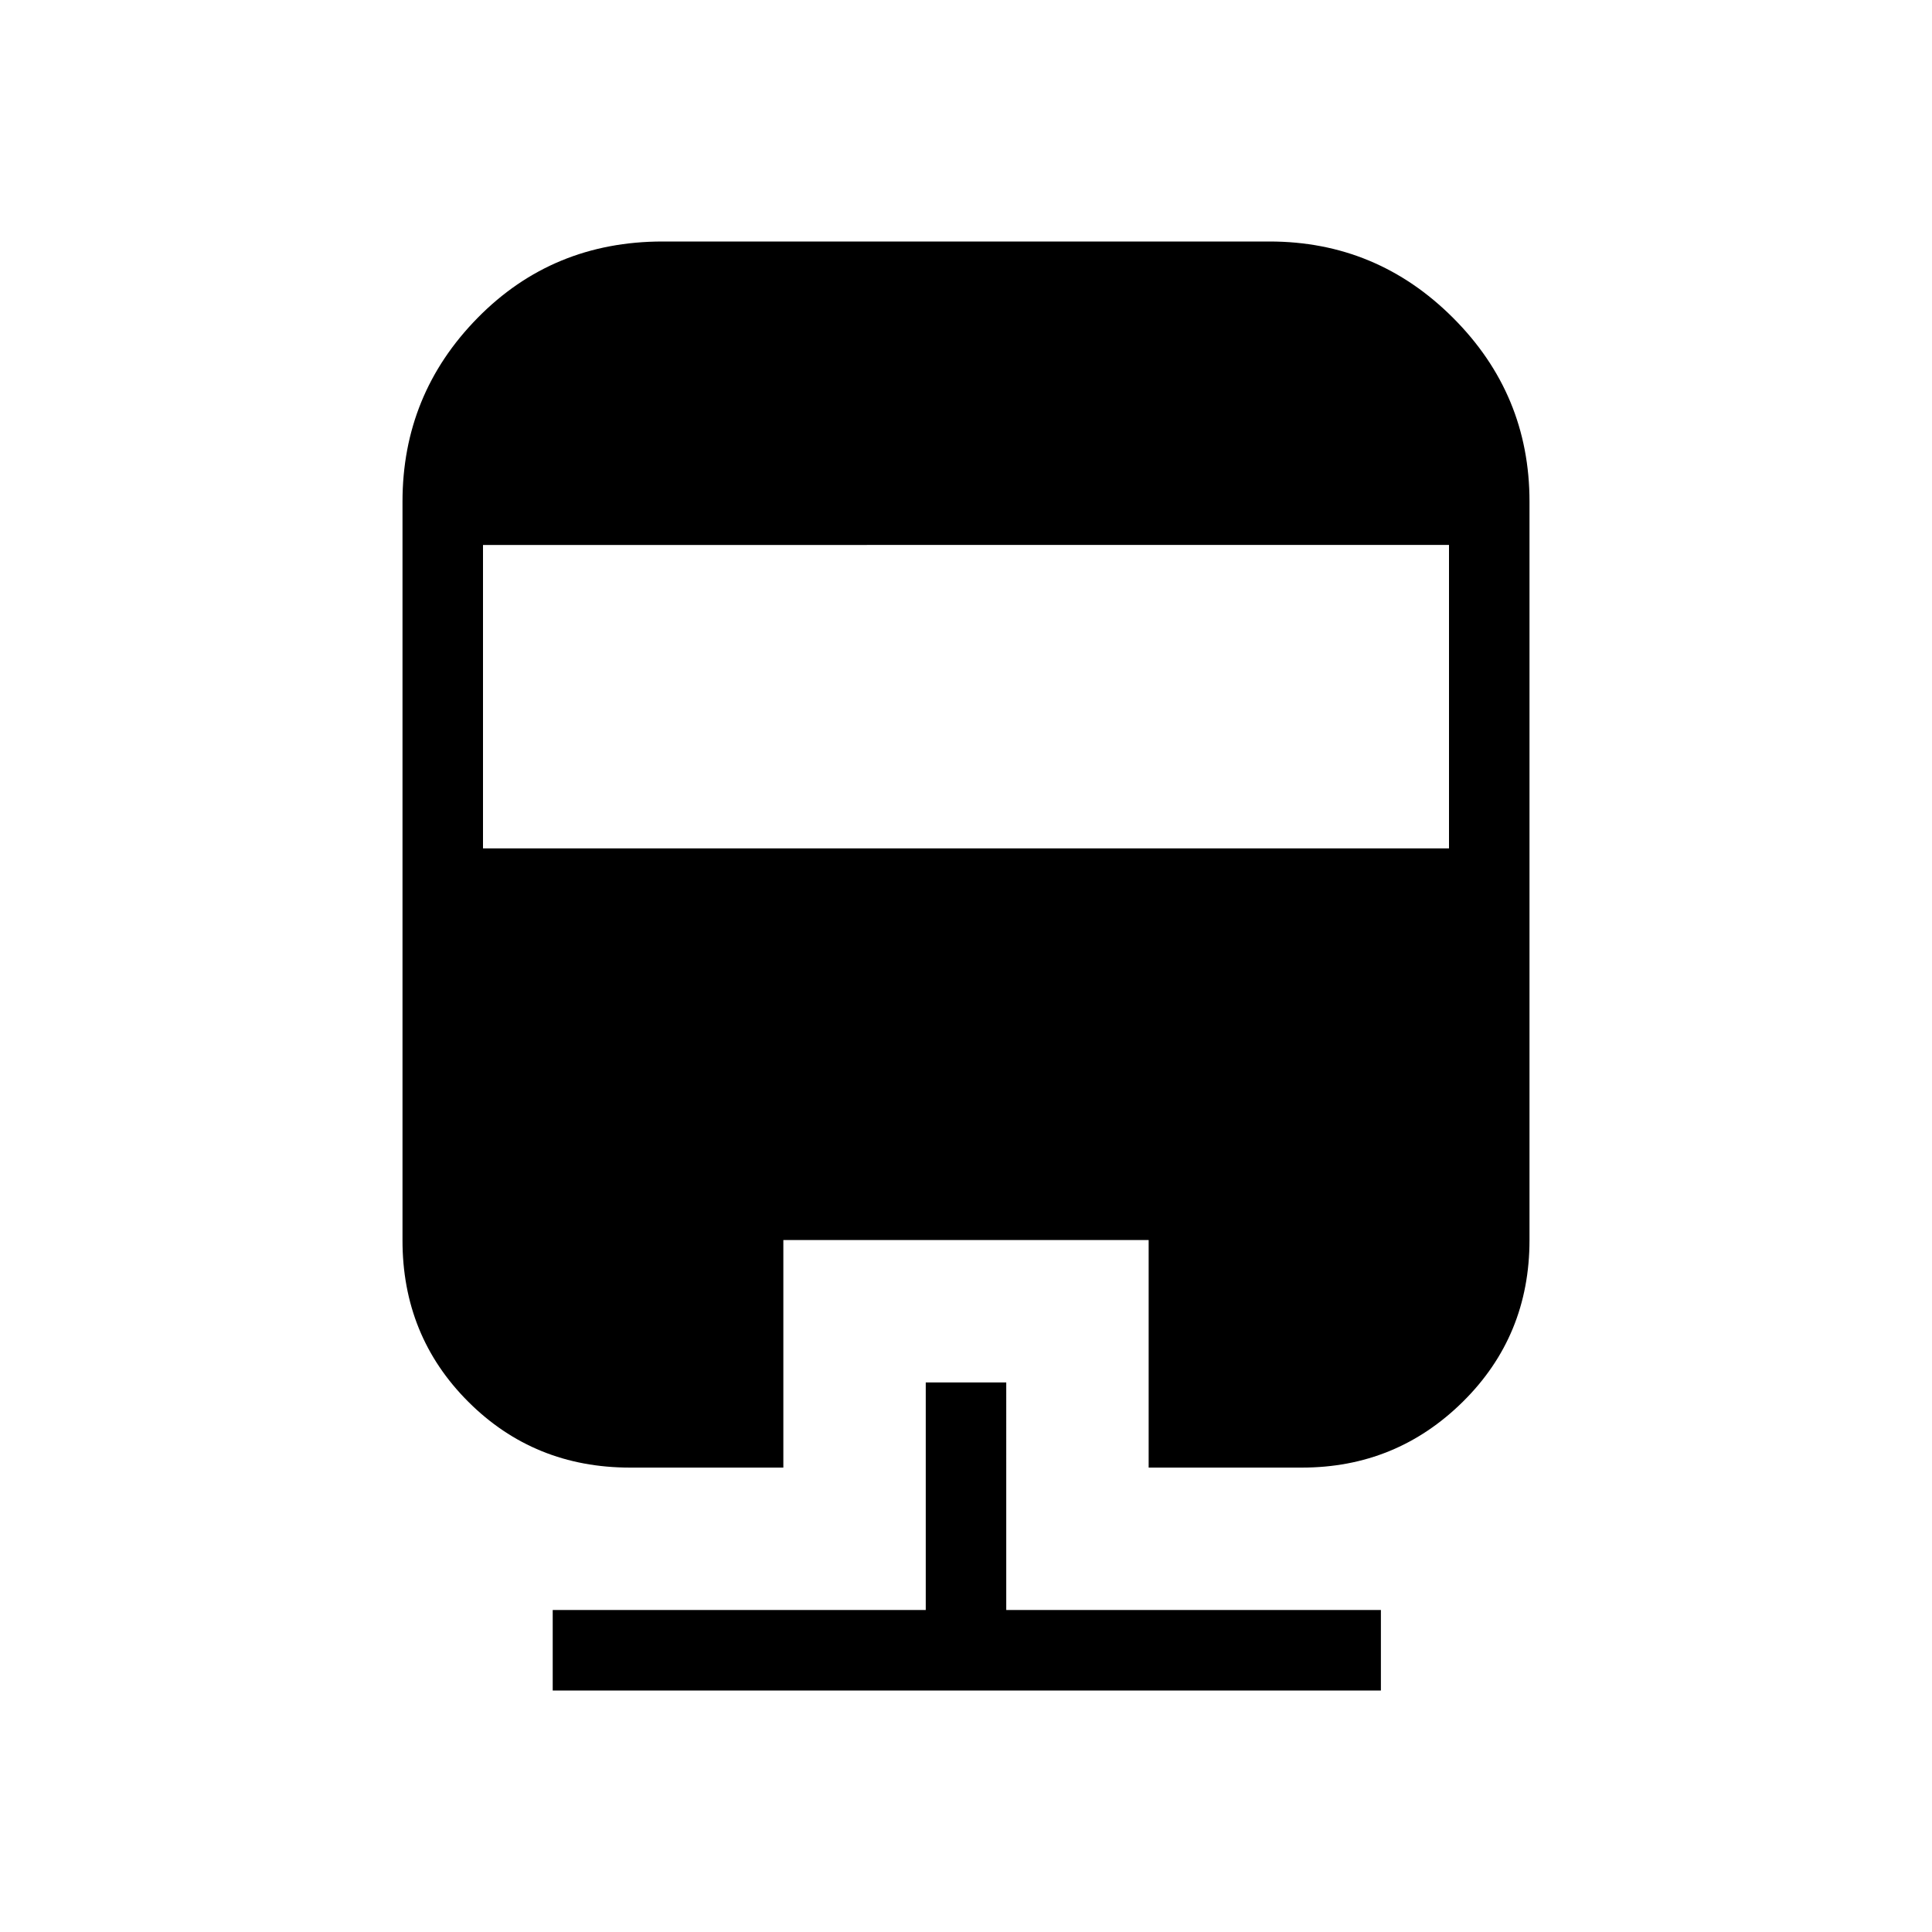 <svg xmlns="http://www.w3.org/2000/svg" xmlns:xlink="http://www.w3.org/1999/xlink" width="24" height="24" viewBox="0 0 24 24"><path fill="currentColor" d="M11.5 17.173h1V20h4.654v1H6.866v-1H11.5zM8.23 3h7.54q1.332 0 2.281.949T19 6.231v9.173q0 1.191-.828 2.009t-1.999.818h-1.904v-2.827H9.731v2.827H7.827q-1.191 0-2.01-.818T5 15.403V6.232q0-1.333.932-2.282T8.23 3M6 6.77v3.769h12v-3.77z"/></svg>